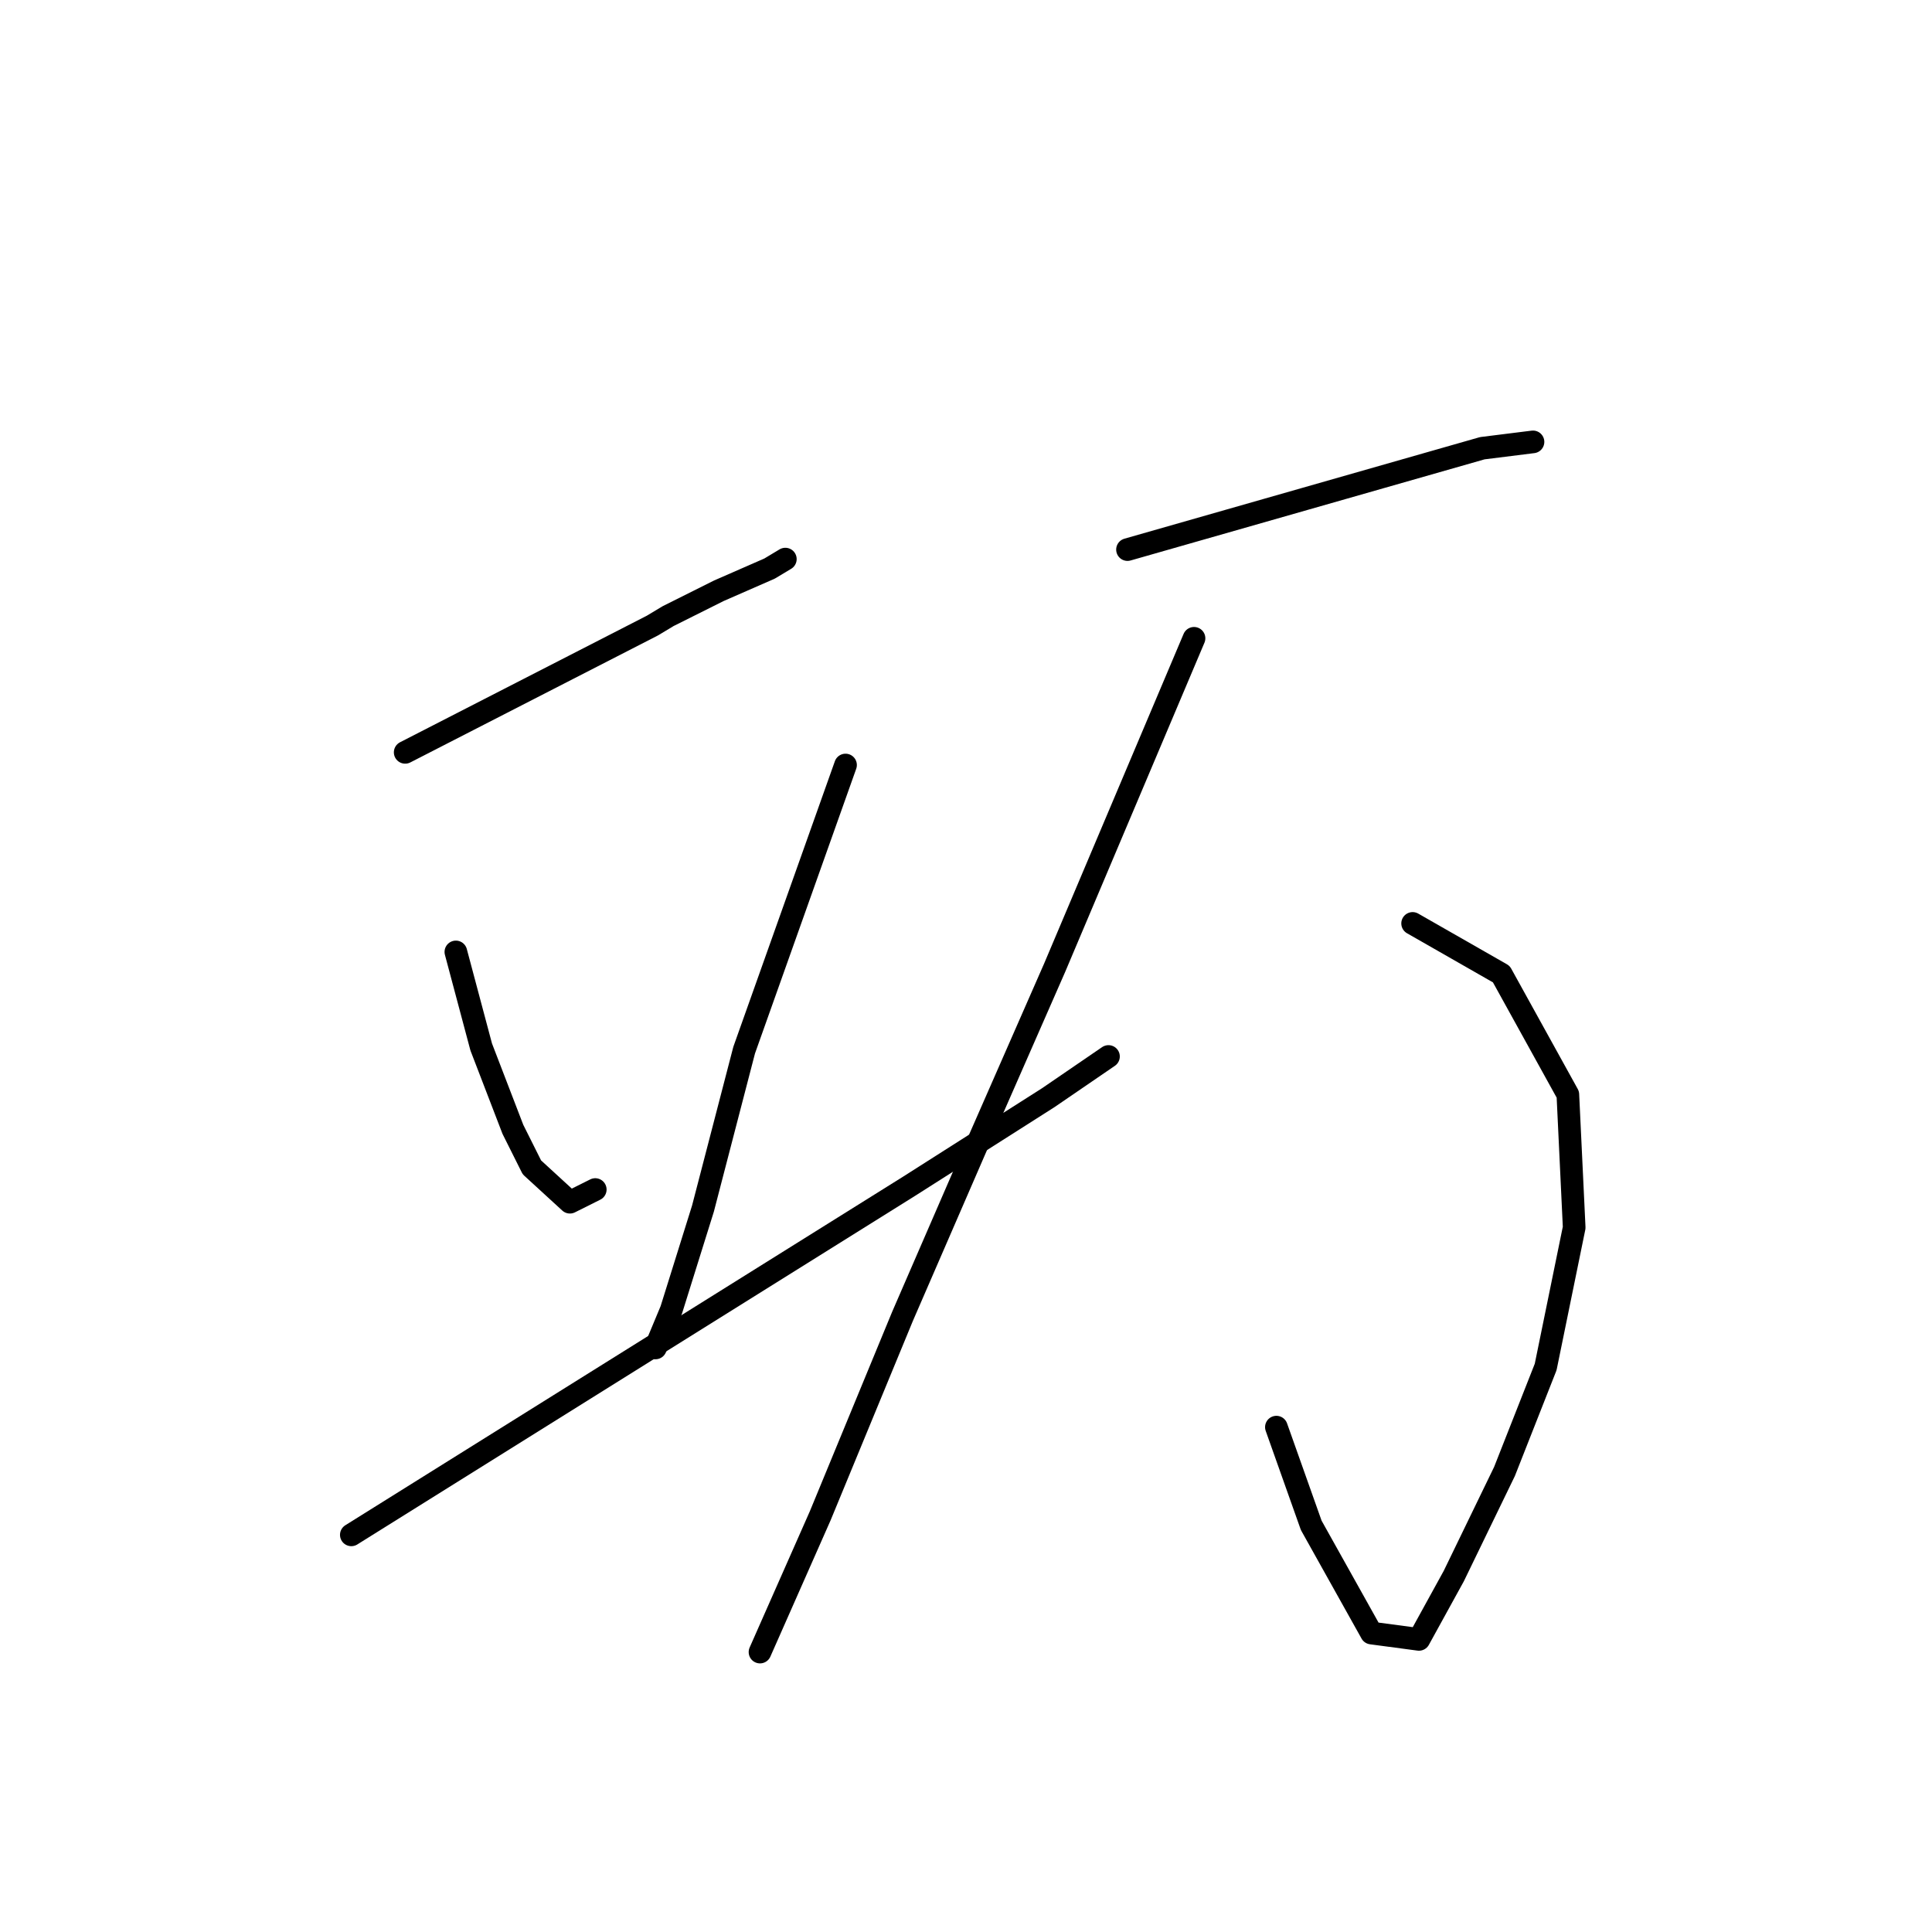 <?xml version="1.0" standalone="no"?>
    <svg width="256" height="256" xmlns="http://www.w3.org/2000/svg" version="1.1">
    <polyline stroke="black" stroke-width="3" stroke-linecap="round" fill="transparent" stroke-linejoin="round" points="53.689 99.69 70.06 91.294 86.432 82.899 88.53 81.639 95.247 78.281 101.963 75.343 104.062 74.083 104.062 74.083 " />
        <polyline stroke="black" stroke-width="3" stroke-linecap="round" fill="transparent" stroke-linejoin="round" points="60.405 126.136 62.084 132.433 63.763 138.73 67.961 149.644 70.48 154.681 75.517 159.299 78.875 157.62 78.875 157.62 " />
        <polyline stroke="black" stroke-width="3" stroke-linecap="round" fill="transparent" stroke-linejoin="round" points="112.038 101.369 105.322 120.259 98.605 139.149 93.148 160.138 88.95 173.571 86.851 178.609 86.851 178.609 " />
        <polyline stroke="black" stroke-width="3" stroke-linecap="round" fill="transparent" stroke-linejoin="round" points="46.552 203.376 83.493 180.288 120.434 157.2 138.904 145.446 146.88 139.989 146.88 139.989 " />
        <polyline stroke="black" stroke-width="3" stroke-linecap="round" fill="transparent" stroke-linejoin="round" points="149.399 72.824 172.906 66.108 196.414 59.391 203.13 58.552 203.13 58.552 " />
        <polyline stroke="black" stroke-width="3" stroke-linecap="round" fill="transparent" stroke-linejoin="round" points="187.179 122.358 193.056 125.716 198.932 129.075 207.748 145.026 208.587 162.657 204.809 181.127 199.352 194.98 192.636 208.833 188.018 217.228 181.722 216.389 173.746 202.116 169.128 189.103 169.128 189.103 " />
        <polyline stroke="black" stroke-width="3" stroke-linecap="round" fill="transparent" stroke-linejoin="round" points="158.214 84.578 148.979 106.406 139.744 128.235 129.249 152.162 119.594 174.411 108.68 200.857 100.704 218.907 100.704 218.907 " />
        </svg>